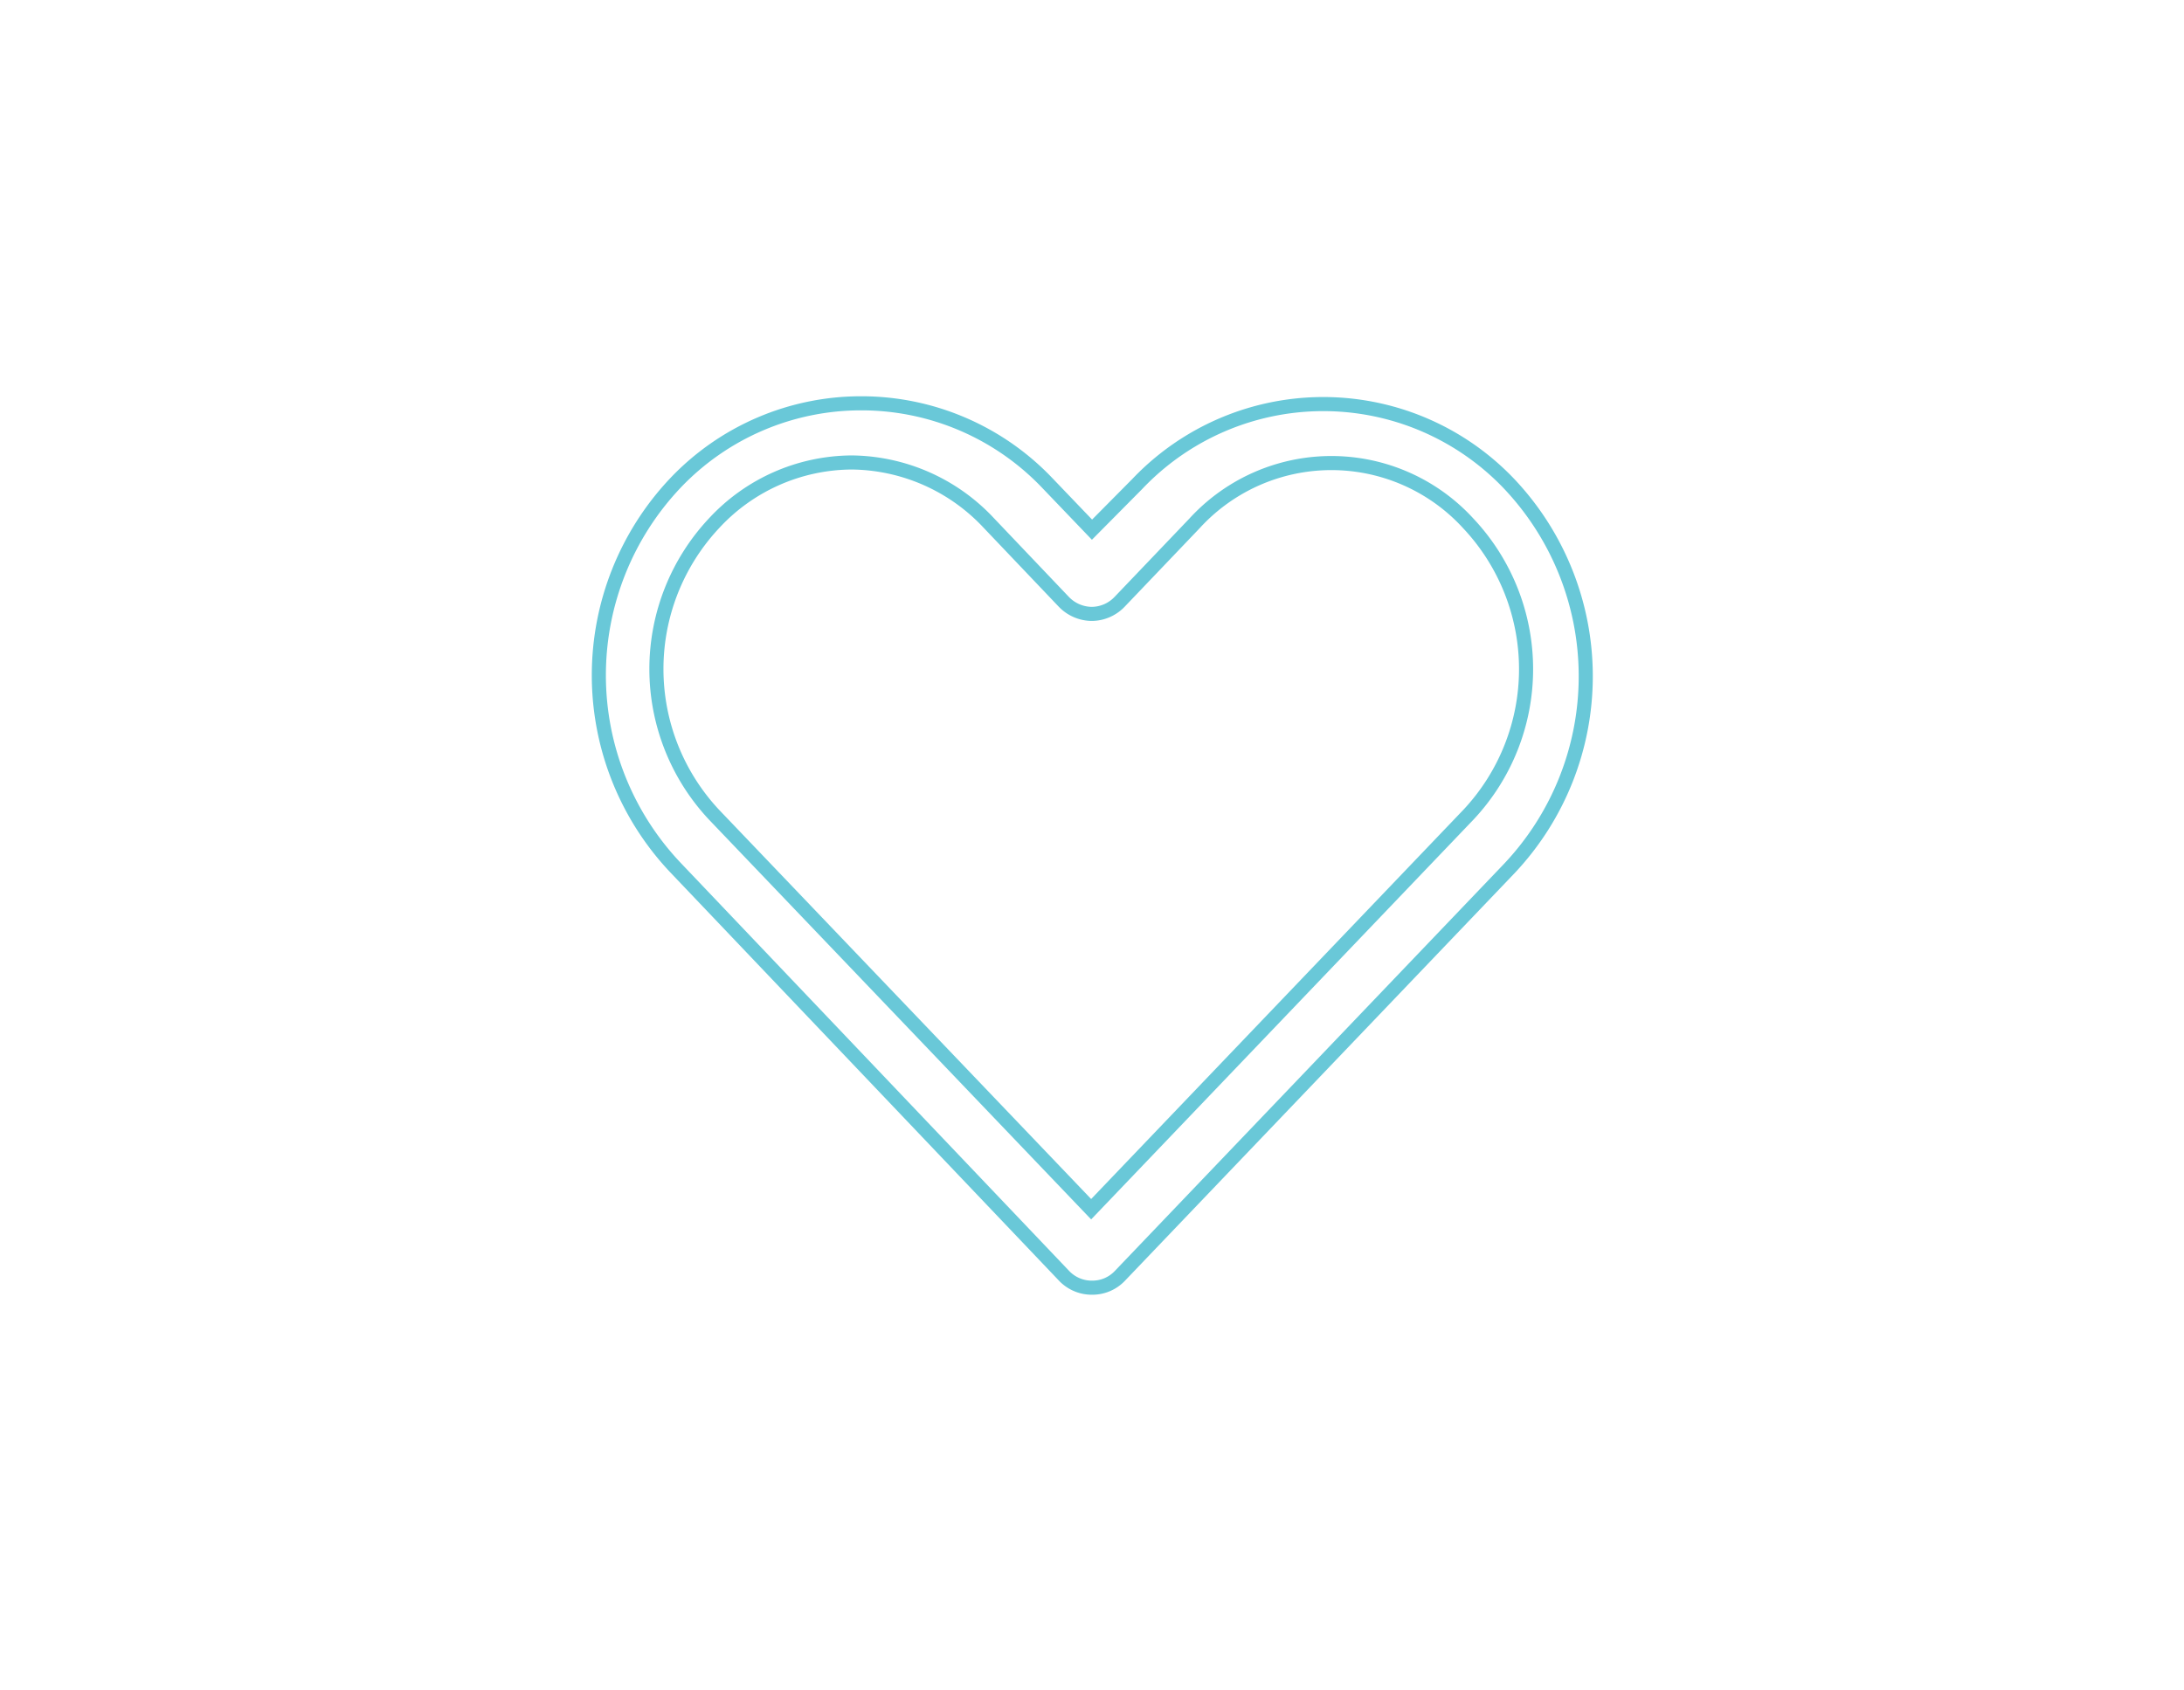 <svg xmlns="http://www.w3.org/2000/svg" xmlns:xlink="http://www.w3.org/1999/xlink" viewBox="0 0 155 120"><defs><style>.cls-1,.cls-5,.cls-6{fill:none;}.cls-2{opacity:0.3;}.cls-3{opacity:0.35;}.cls-4{clip-path:url(#clip-path);}.cls-5{stroke:#838383;stroke-width:5px;opacity:0.12;}.cls-5,.cls-6{stroke-miterlimit:10;}.cls-6{stroke:#69c8d8;}</style><clipPath id="clip-path"><rect class="cls-1" x="-310.38" y="-4689.83" width="1440" height="3183.33"/></clipPath></defs><g id="background_pattern" data-name="background pattern"><g class="cls-3"><g class="cls-4"><circle class="cls-5" cx="177.45" cy="382.8" r="335"/><circle class="cls-5" cx="3.1" cy="-294.16" r="335"/></g></g></g><g id="Everything_Else" data-name="Everything Else"><path class="cls-6" d="M60.44,32.83a13.48,13.48,0,0,1,9.73,4.29l5.31,5.58a2.79,2.79,0,0,0,2,.88,2.76,2.76,0,0,0,2-.88l5.29-5.54a13.16,13.16,0,0,1,19.44,0,15.1,15.1,0,0,1,0,20.68l-26.77,28-26.76-28a15.13,15.13,0,0,1,0-20.7A13.4,13.4,0,0,1,60.44,32.83Zm.69-4.2a18.17,18.17,0,0,0-13.2,5.66,19.86,19.86,0,0,0,0,27.29l27.6,29a2.71,2.71,0,0,0,2,.83,2.68,2.68,0,0,0,1.94-.83l27.65-28.93a19.88,19.88,0,0,0,0-27.29,18.2,18.2,0,0,0-26.41,0L77.5,37.6l-3.17-3.31A18.2,18.2,0,0,0,61.13,28.63Z"/></g></svg>
